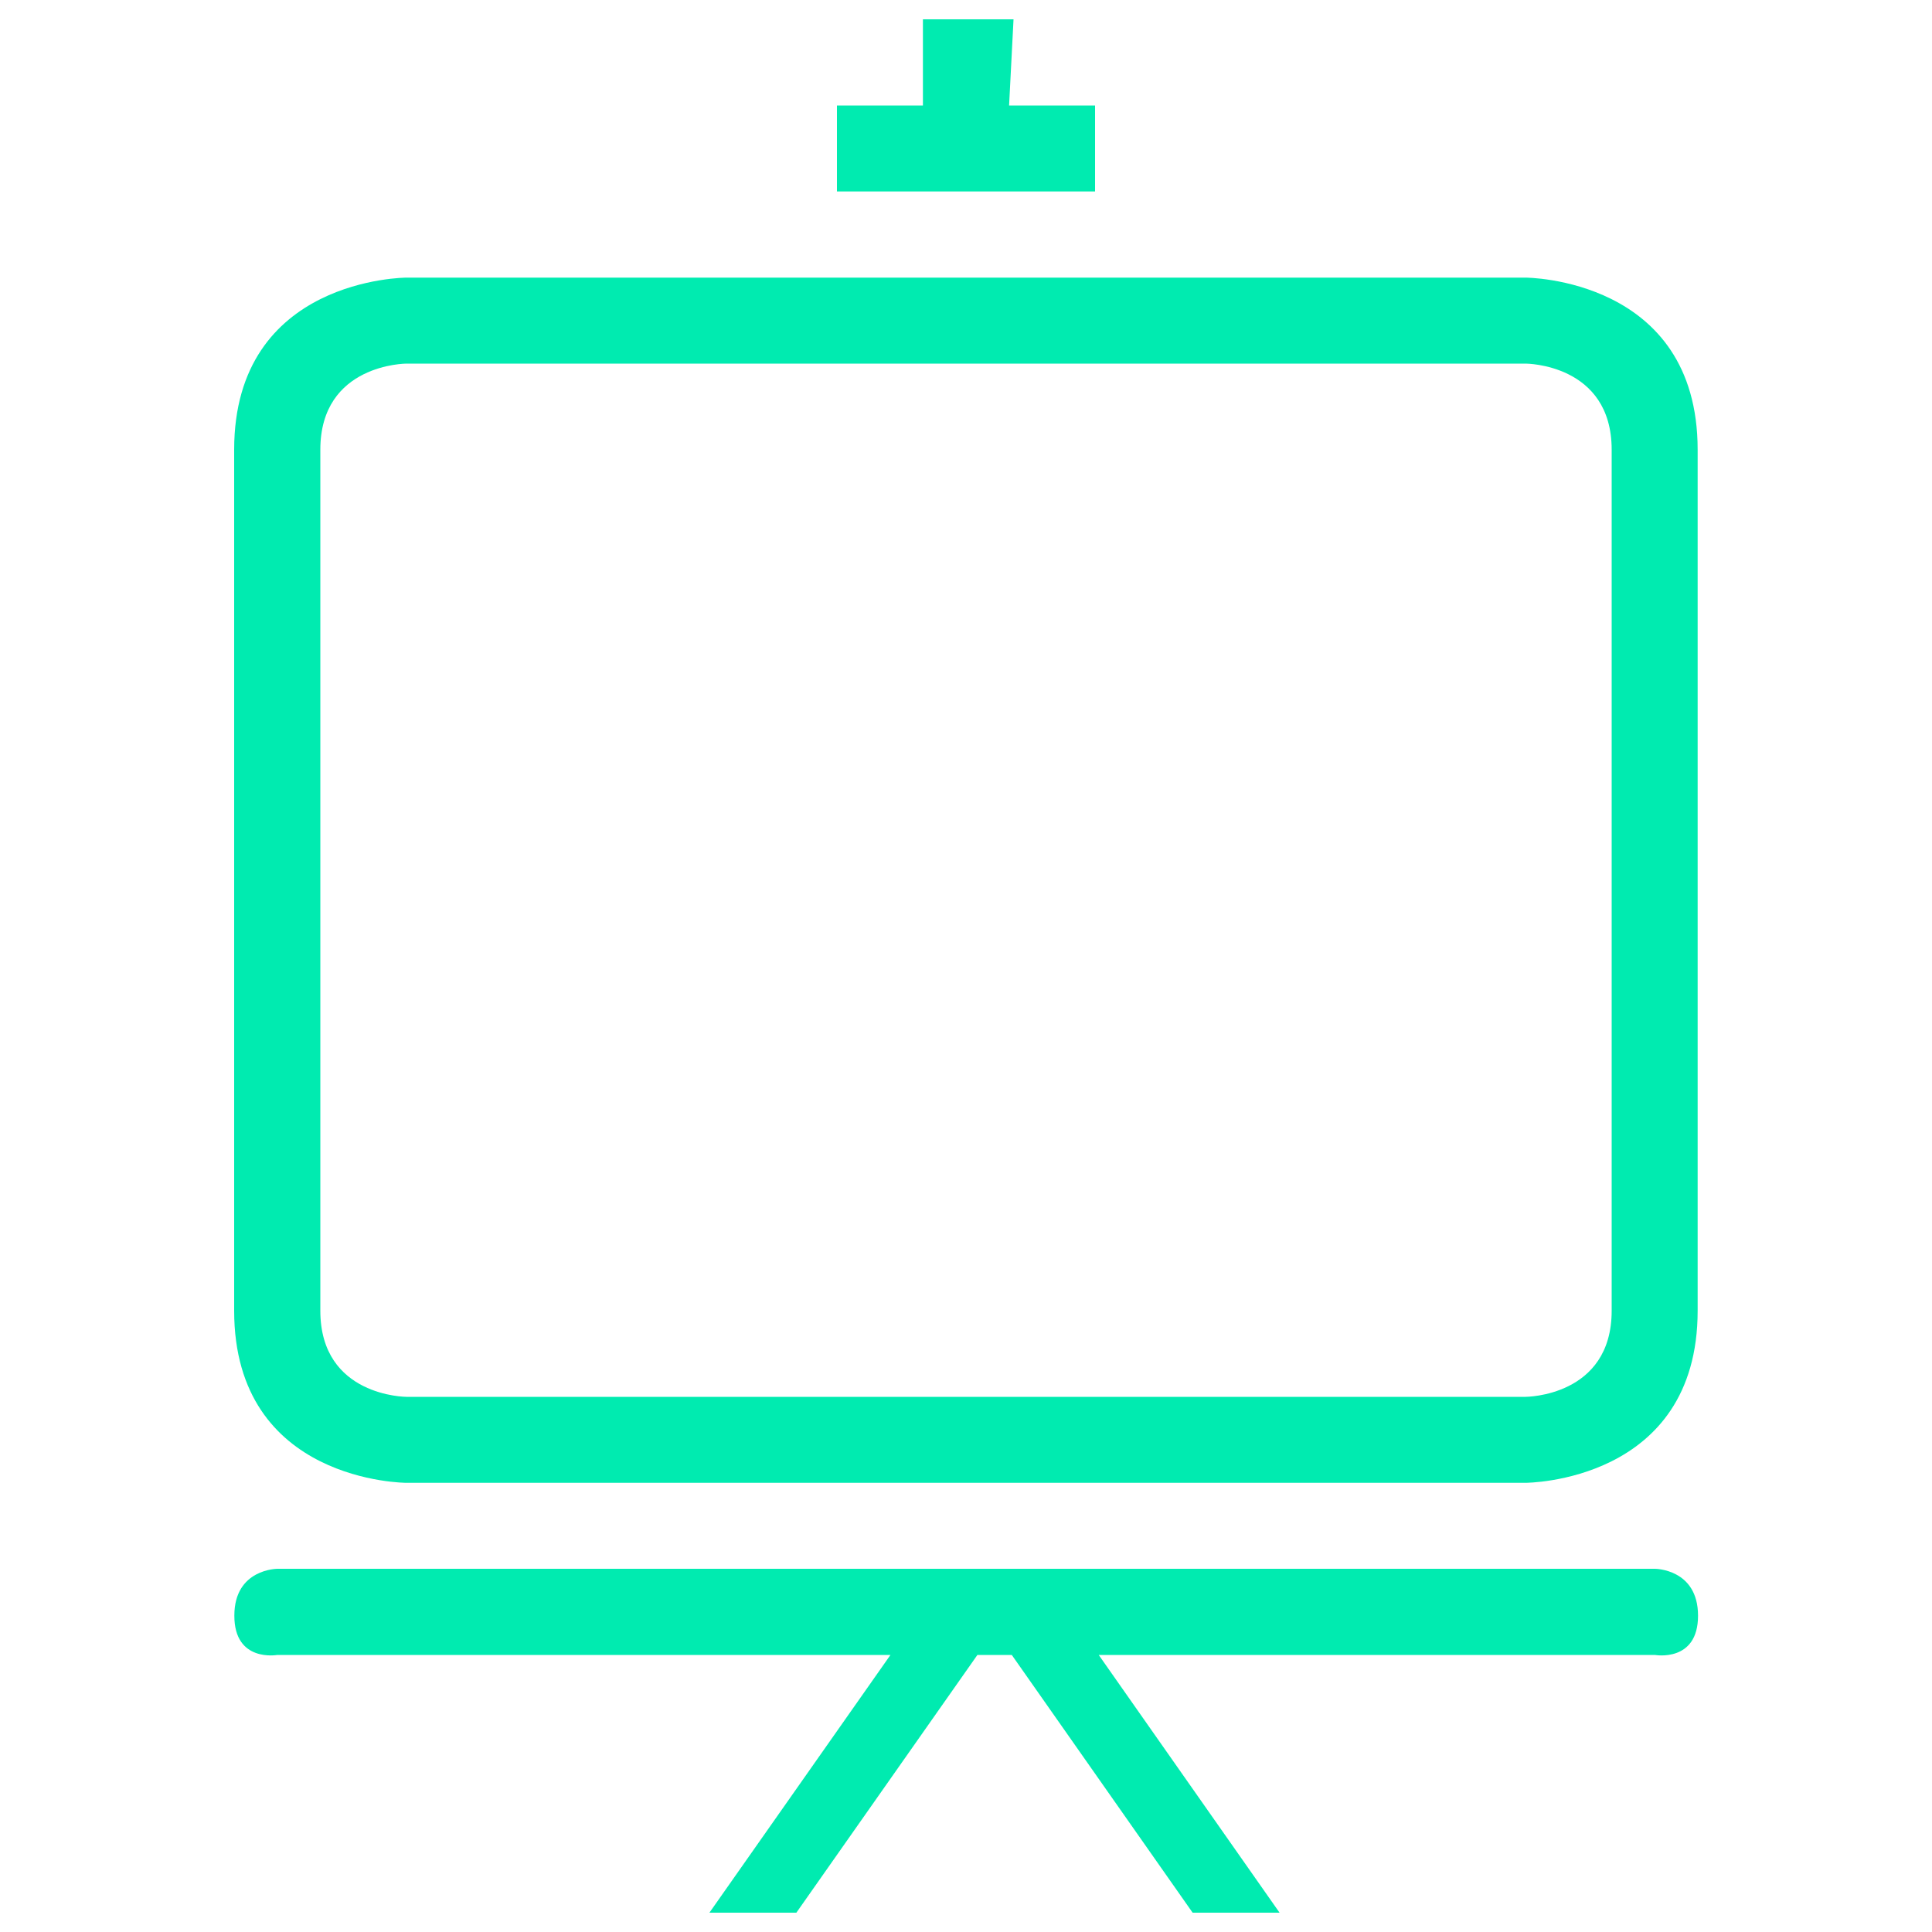 <?xml version="1.0" encoding="utf-8"?>
<!-- Svg Vector Icons : http://www.onlinewebfonts.com/icon -->
<!DOCTYPE svg PUBLIC "-//W3C//DTD SVG 1.1//EN" "http://www.w3.org/Graphics/SVG/1.1/DTD/svg11.dtd">
<svg version="1.1" xmlns="http://www.w3.org/2000/svg" xmlns:xlink="http://www.w3.org/1999/xlink" x="0px" y="0px" viewBox="0 0 1000 1000" enable-background="new 0 0 1000 1000" xml:space="preserve">
    <g>
        <g>
            <g>
                <polygon fill="#00ebb0" points="477.7,10 477.7,54.6 433.2,54.6 433.2,99.1 566.8,99.1 566.8,54.6 522.3,54.6 524.6,10 " />
                <path fill="#00ebb0" d="M143.5,856.6h317.4L367.2,990h45l93.7-133.4h17.8L617.3,990h45l-93.6-133.4h287.9c0,0,22.3,4,22.3-20.3c0-24.3-22.3-24.3-22.3-24.3h-713c0,0-22.3,0-22.3,24.2C121.2,860.6,143.5,856.6,143.5,856.6z" />
                <path fill="#00ebb0" d="M121.2,232.8v445.6c0,89.1,89.1,89.1,89.1,89.1h579.3c0,0,89.1,0,89.1-89.1V232.8c0-89.1-89.1-89.1-89.1-89.1H210.4C210.4,143.7,121.2,143.7,121.2,232.8z M834.2,232.8v445.6c0,44.6-44.6,44.6-44.6,44.6H210.4c0,0-44.6,0-44.6-44.6V232.8c0-44.6,44.6-44.6,44.6-44.6h579.3C789.6,188.2,834.2,188.2,834.2,232.8z" />
            </g>
        </g>
        <g></g>
        <g></g>
        <g></g>
        <g></g>
        <g></g>
        <g></g>
        <g></g>
        <g></g>
        <g></g>
        <g></g>
        <g></g>
        <g></g>
        <g></g>
        <g></g>
        <g></g>
    </g>
</svg>